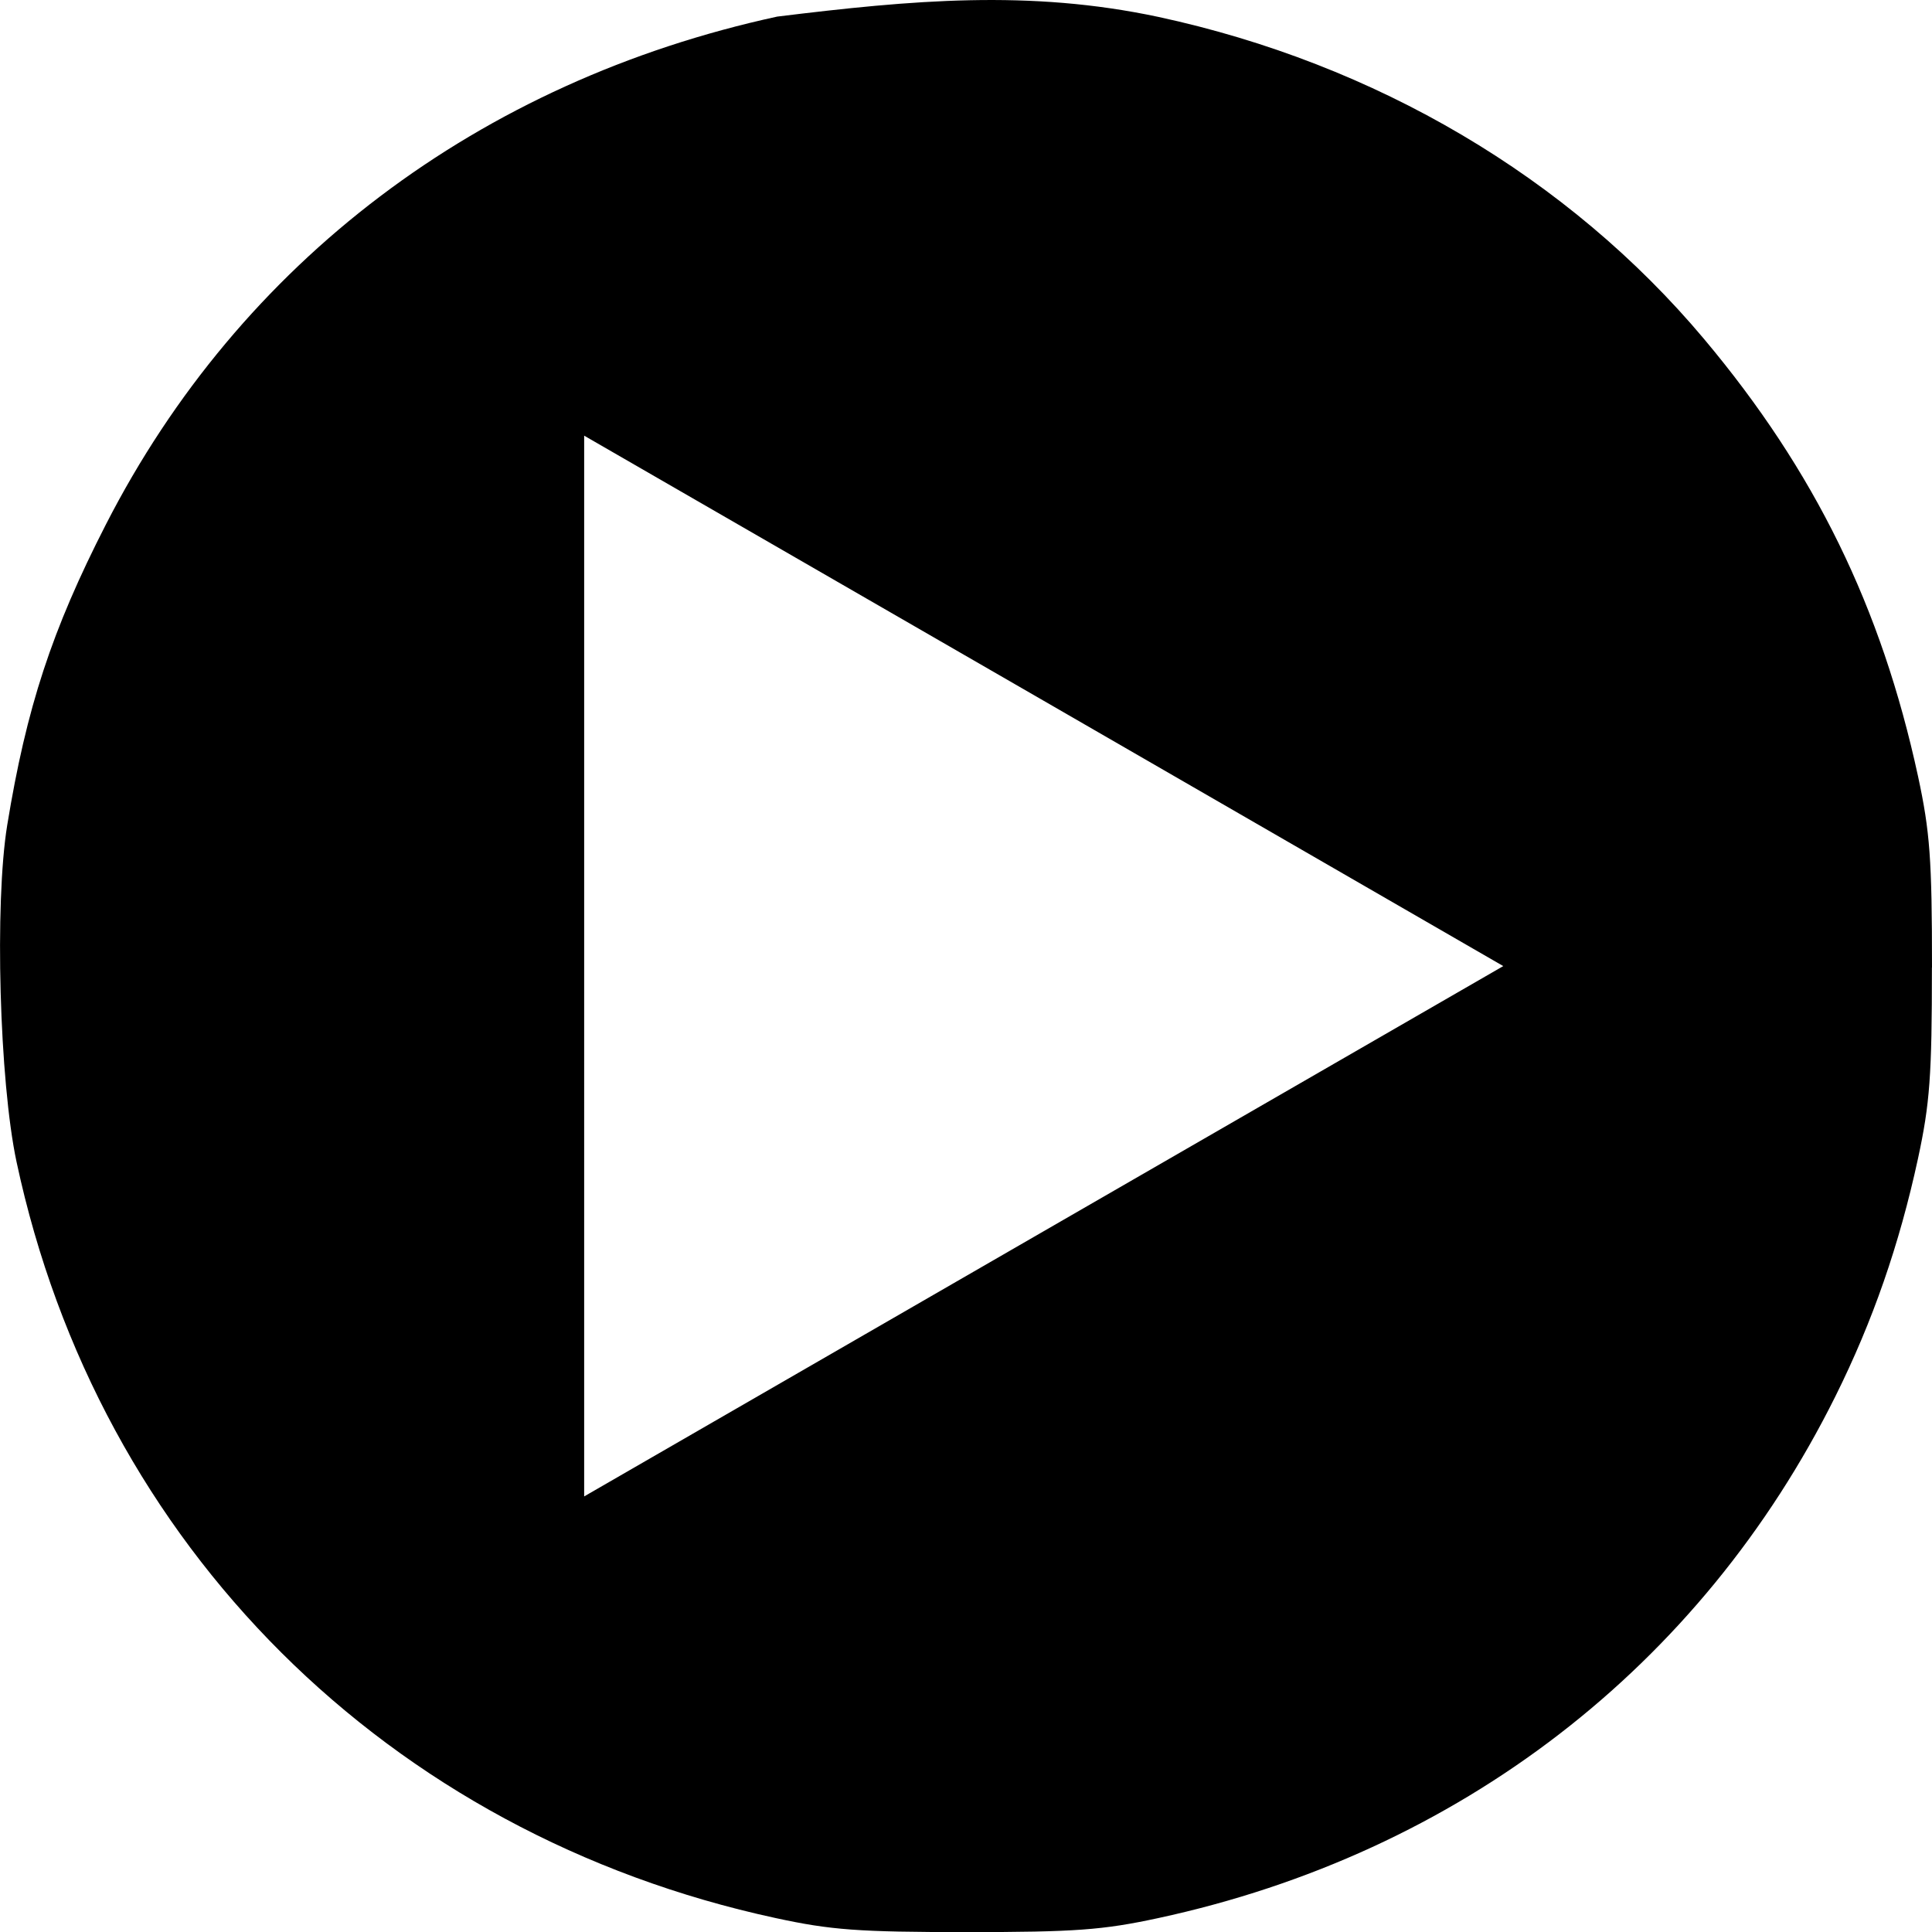 <?xml version="1.0" encoding="UTF-8" standalone="no"?>
<!-- Created with Inkscape (http://www.inkscape.org/) -->

<svg
   width="22mm"
   height="22mm"
   viewBox="0 0 22 22"
   version="1.1"
   id="svg1589"
   inkscape:version="1.1.2 (0a00cf5339, 2022-02-04)"
   sodipodi:docname="btn-right.svg"
   xmlns:inkscape="http://www.inkscape.org/namespaces/inkscape"
   xmlns:sodipodi="http://sodipodi.sourceforge.net/DTD/sodipodi-0.dtd"
   xmlns="http://www.w3.org/2000/svg"
   xmlns:svg="http://www.w3.org/2000/svg">
  <sodipodi:namedview
     id="namedview1591"
     pagecolor="#ffffff"
     bordercolor="#666666"
     borderopacity="1.0"
     inkscape:pageshadow="2"
     inkscape:pageopacity="0.0"
     inkscape:pagecheckerboard="0"
     inkscape:document-units="mm"
     showgrid="false"
     inkscape:zoom="3.8680225"
     inkscape:cx="50.284093"
     inkscape:cy="68.510461"
     inkscape:window-width="1920"
     inkscape:window-height="1001"
     inkscape:window-x="0"
     inkscape:window-y="0"
     inkscape:window-maximized="1"
     inkscape:current-layer="layer1" />
  <defs
     id="defs1586" />
  <g
     inkscape:label="Capa 1"
     inkscape:groupmode="layer"
     id="layer1">
    <path
       id="path1744"
       style="fill:#000000;stroke-width:0.07"
       d="m 22,11.017 c 0,-1.233 -0.023,-1.545 -0.159,-2.177 -0.417,-1.926 -1.176,-3.477 -2.436,-4.979 -1.546,-1.841 -3.738,-3.135 -6.217,-3.669 -1.467,-0.312 -2.8,-0.192 -4.338,-0.003 -3.396,0.738 -6.114,2.794 -7.644,5.783 -0.616,1.203 -0.905,2.085 -1.124,3.425 -0.145,0.89 -0.089,2.915 0.106,3.832 0.934,4.377 4.227,7.658 8.643,8.612 0.632,0.137 0.944,0.16 2.178,0.16 1.233,0 1.547,-0.023 2.178,-0.159 3.424,-0.738 6.182,-2.863 7.714,-5.944 0.425,-0.855 0.727,-1.725 0.939,-2.703 0.136,-0.631 0.159,-0.945 0.159,-2.177 z m -4.882,-0.016 -5.233,3.019 -5.233,3.02 V 11 4.961 l 5.233,3.019 z"
       inkscape:export-filename="/home/julian-guerrero/buttonleft.png"
       inkscape:export-xdpi="6.7399998"
       inkscape:export-ydpi="6.7399998" />
  </g>
</svg>
